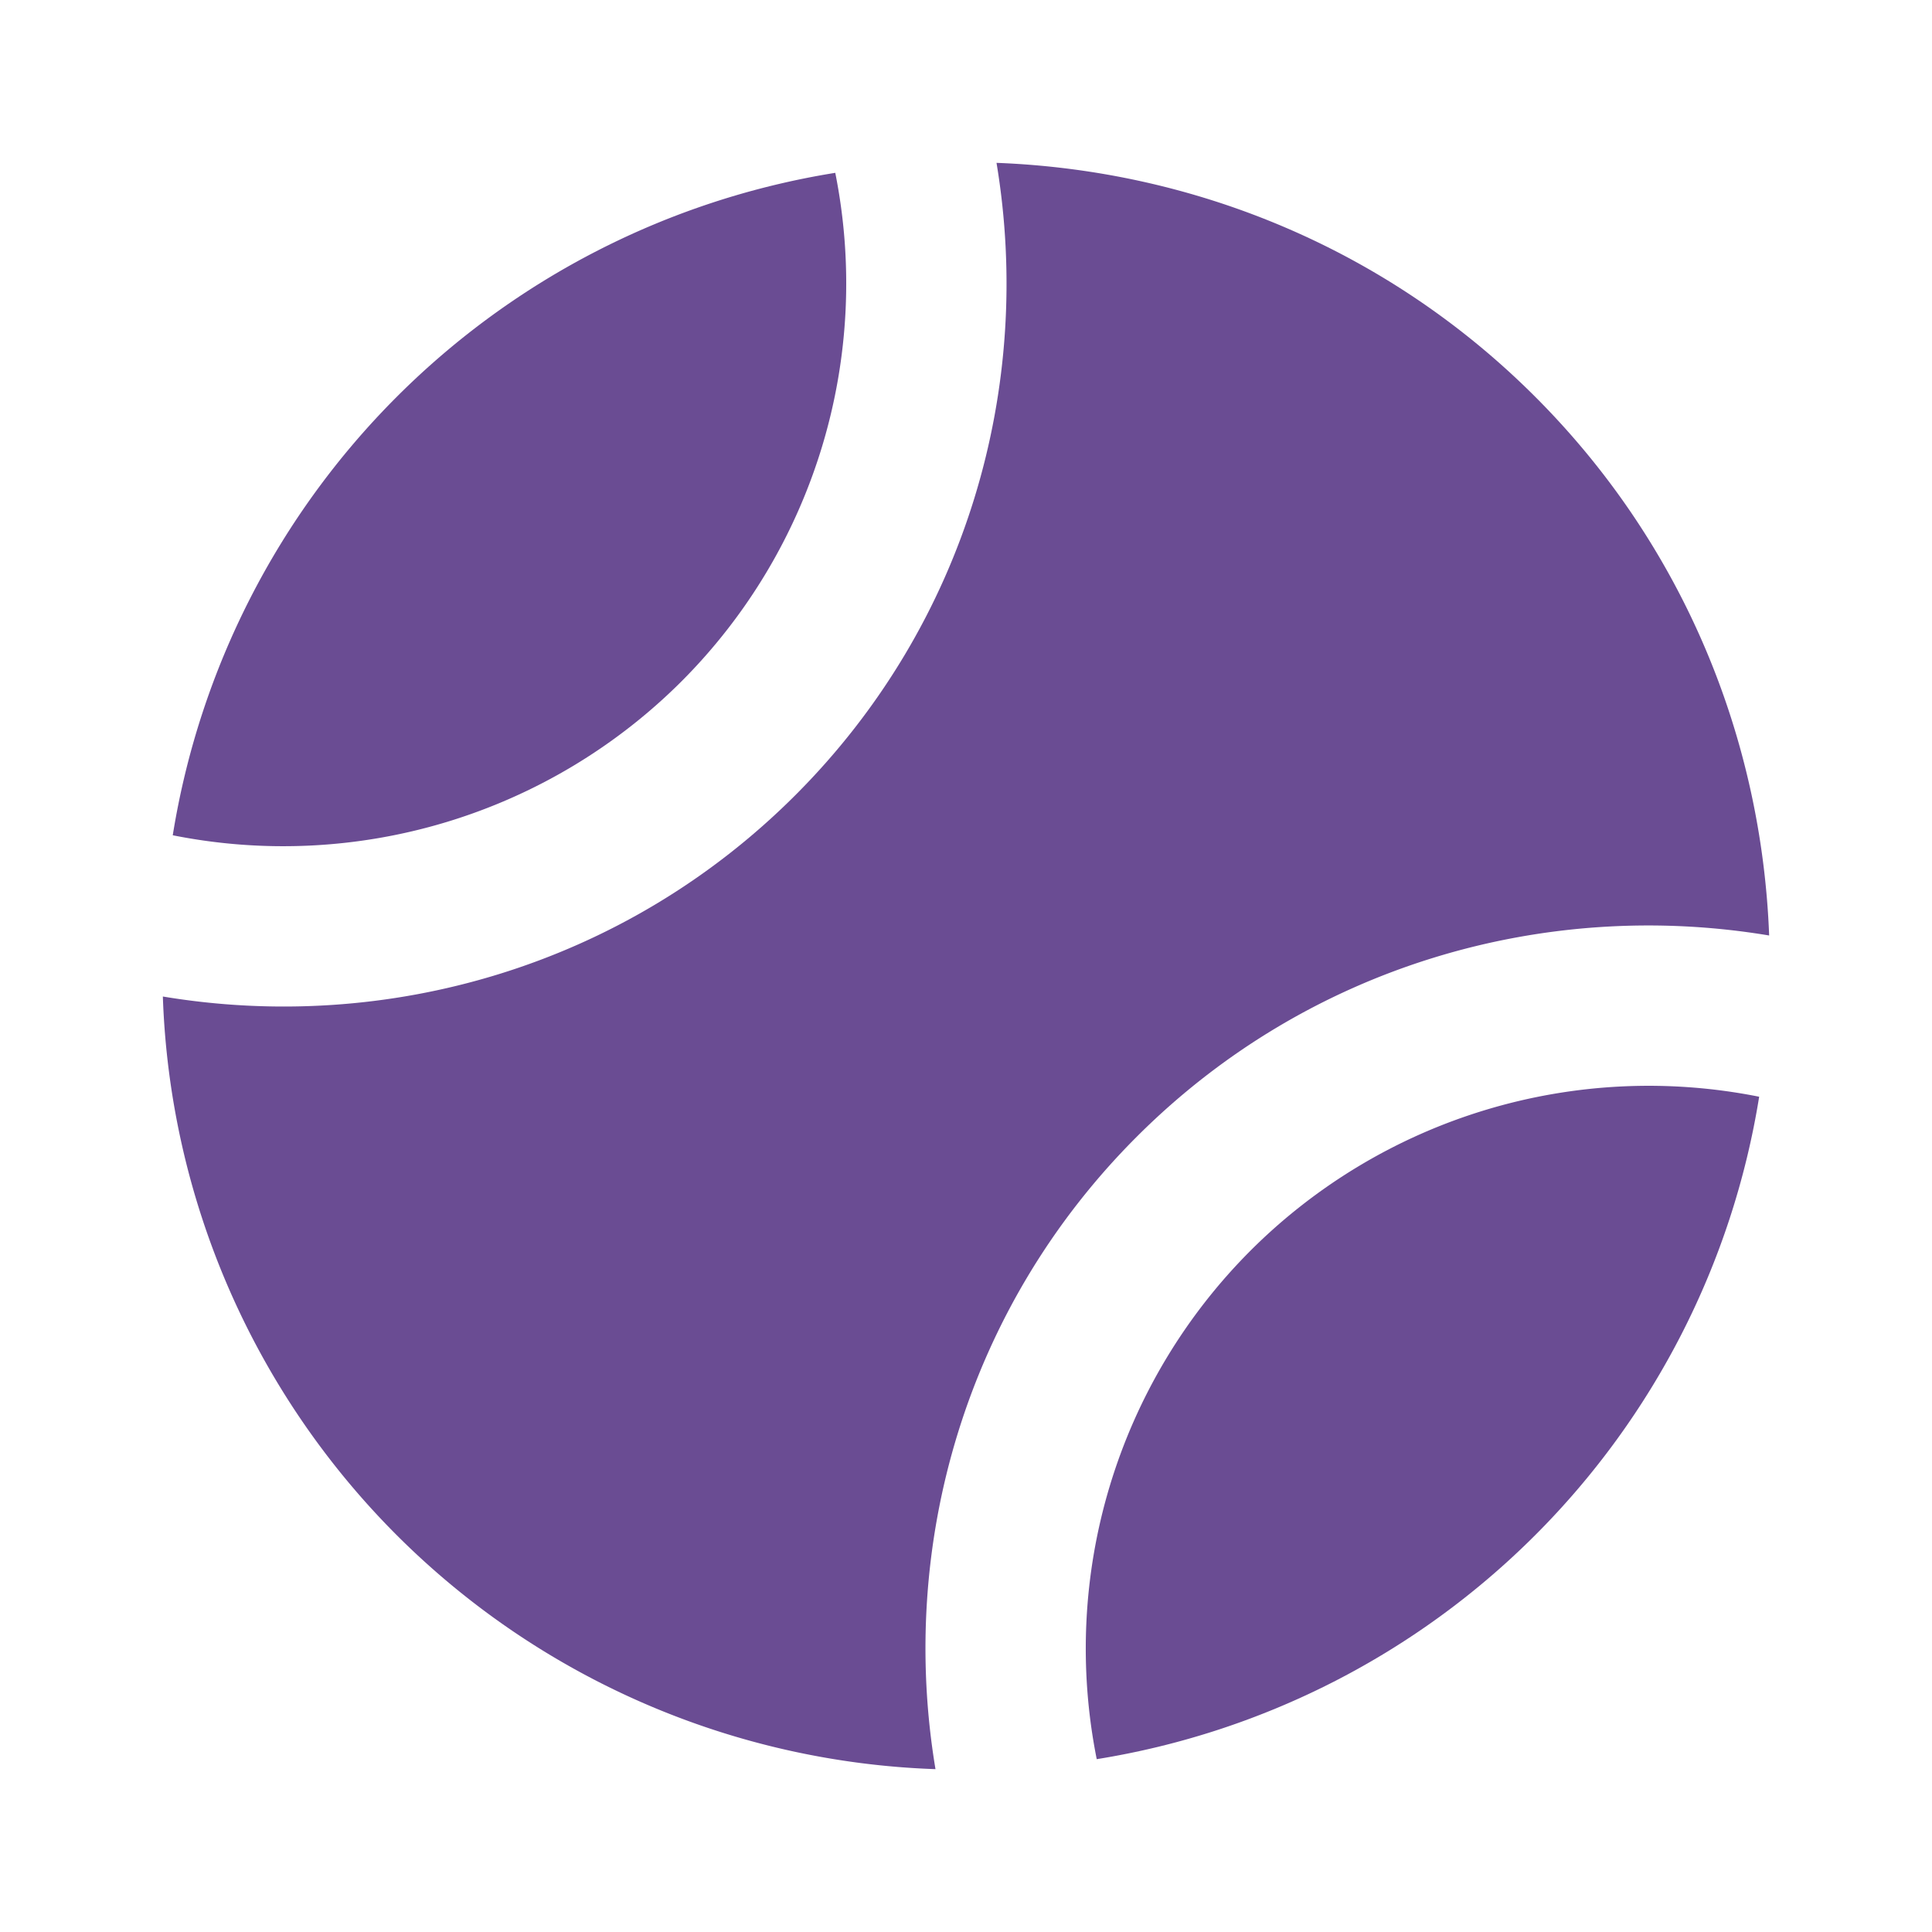 <svg xmlns='http://www.w3.org/2000/svg'  viewBox='0 0 24 24' fill='#6a4c93' width='240' height='240'><path d="M4.929 19.071a9.953 9.953 0 0 0 6.692 2.906c-.463-2.773.365-5.721 2.5-7.856 2.136-2.135 5.083-2.963 7.856-2.5-.092-2.433-1.053-4.839-2.906-6.692s-4.26-2.814-6.692-2.906c.463 2.773-.365 5.721-2.5 7.856-2.136 2.135-5.083 2.963-7.856 2.5a9.944 9.944 0 0 0 2.906 6.692z"></path><path d="M15.535 15.535a6.996 6.996 0 0 0-1.911 6.318 9.929 9.929 0 0 0 8.229-8.229 6.999 6.999 0 0 0-6.318 1.911zm-7.07-7.07a6.996 6.996 0 0 0 1.911-6.318 9.929 9.929 0 0 0-8.23 8.229 7 7 0 0 0 6.319-1.911z"></path></svg>